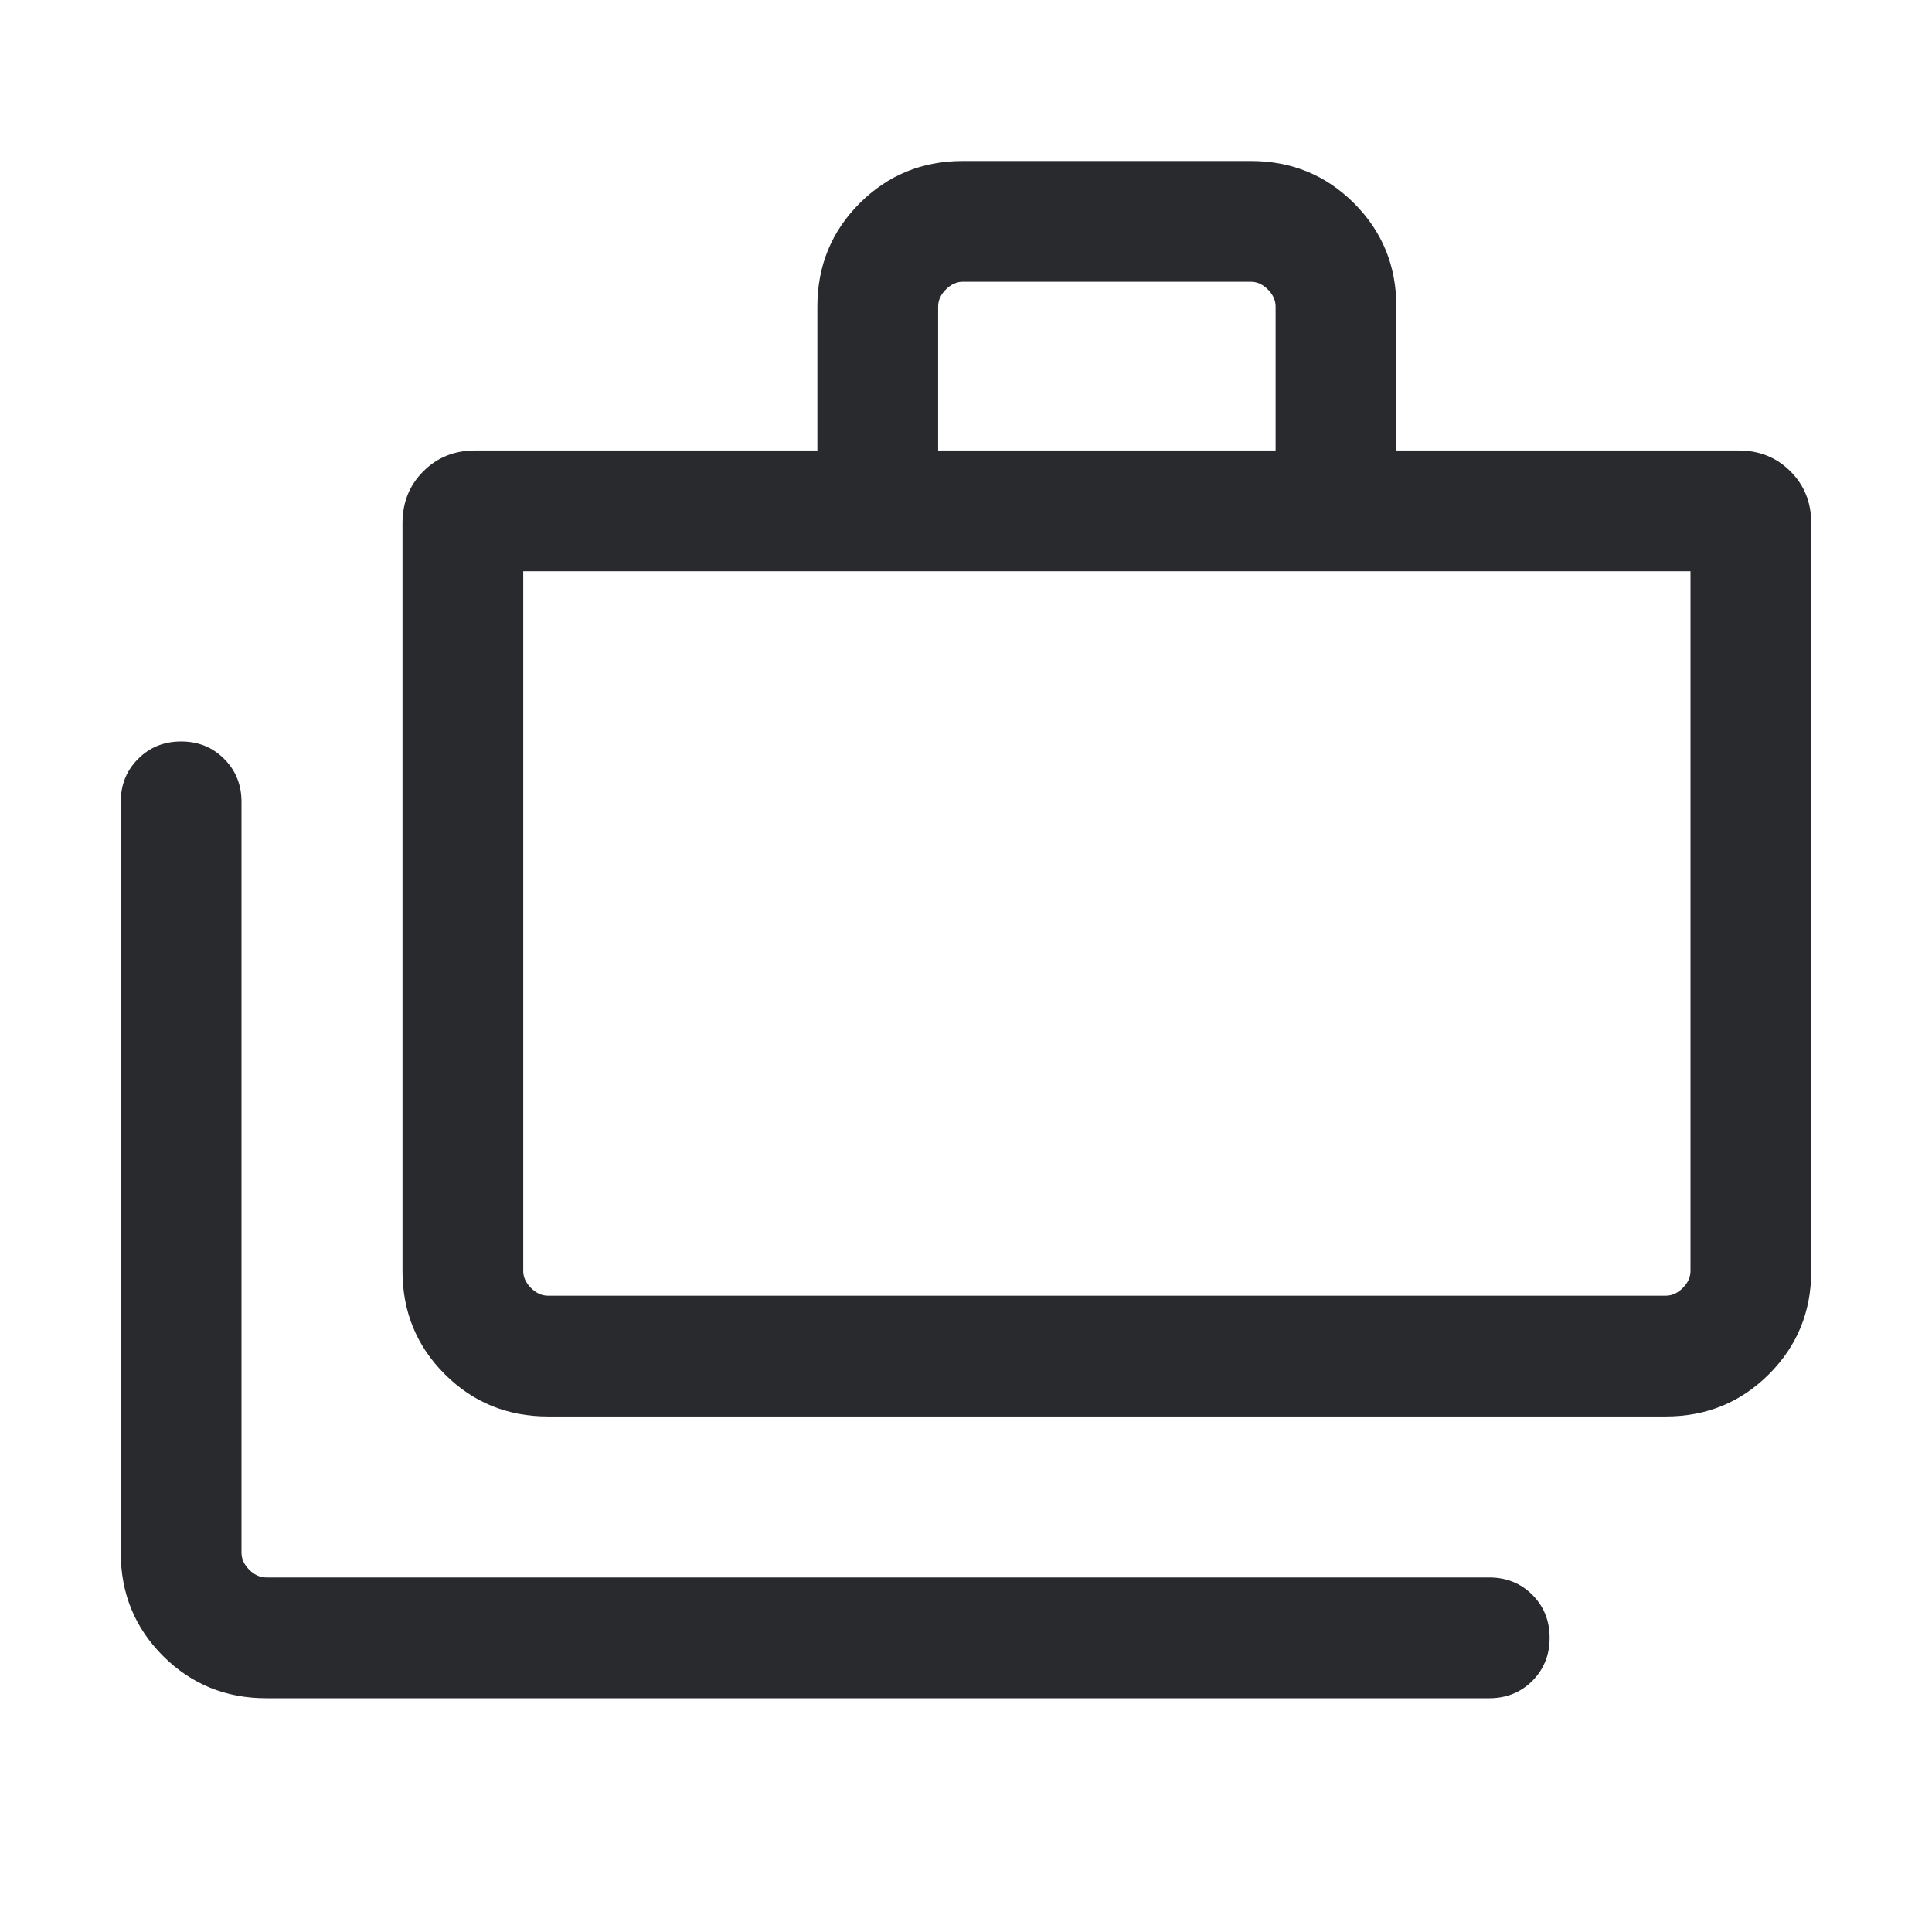 <svg width="24" height="24" viewBox="0 0 24 24" fill="none" xmlns="http://www.w3.org/2000/svg">
<mask id="mask0_503_7201" style="mask-type:alpha" maskUnits="userSpaceOnUse" x="0" y="0" width="24" height="24">
<rect width="24" height="24" fill="#D9D9D9"/>
</mask>
<g mask="url(#mask0_503_7201)">
<path d="M3.308 21.096C2.803 21.096 2.375 20.921 2.025 20.571C1.675 20.221 1.5 19.794 1.5 19.288V9.961C1.5 9.749 1.572 9.57 1.716 9.427C1.859 9.283 2.037 9.211 2.25 9.211C2.463 9.211 2.641 9.283 2.784 9.427C2.928 9.57 3 9.749 3 9.961V19.288C3 19.365 3.032 19.436 3.096 19.5C3.16 19.564 3.231 19.596 3.308 19.596H18.5C18.713 19.596 18.891 19.668 19.035 19.811C19.178 19.955 19.25 20.133 19.25 20.346C19.25 20.559 19.178 20.737 19.035 20.881C18.891 21.024 18.713 21.096 18.5 21.096H3.308ZM6.808 17.596C6.303 17.596 5.875 17.421 5.525 17.071C5.175 16.721 5 16.294 5 15.789V6.5C5 6.242 5.086 6.027 5.259 5.855C5.431 5.682 5.646 5.596 5.904 5.596H10.154V3.808C10.154 3.303 10.329 2.875 10.679 2.525C11.029 2.175 11.456 2 11.961 2H15.539C16.044 2 16.471 2.175 16.821 2.525C17.171 2.875 17.346 3.303 17.346 3.808V5.596H21.596C21.854 5.596 22.069 5.682 22.241 5.855C22.414 6.027 22.5 6.242 22.5 6.5V15.789C22.5 16.294 22.325 16.721 21.975 17.071C21.625 17.421 21.197 17.596 20.692 17.596H6.808ZM6.808 16.096H20.692C20.769 16.096 20.84 16.064 20.904 16C20.968 15.936 21 15.865 21 15.789V7.096H6.5V15.789C6.5 15.865 6.532 15.936 6.596 16C6.66 16.064 6.731 16.096 6.808 16.096ZM11.654 5.596H15.846V3.808C15.846 3.731 15.814 3.66 15.75 3.596C15.686 3.532 15.615 3.5 15.539 3.5H11.961C11.885 3.5 11.814 3.532 11.75 3.596C11.686 3.66 11.654 3.731 11.654 3.808V5.596Z" fill="#292A2E"/>
</g>
</svg>
